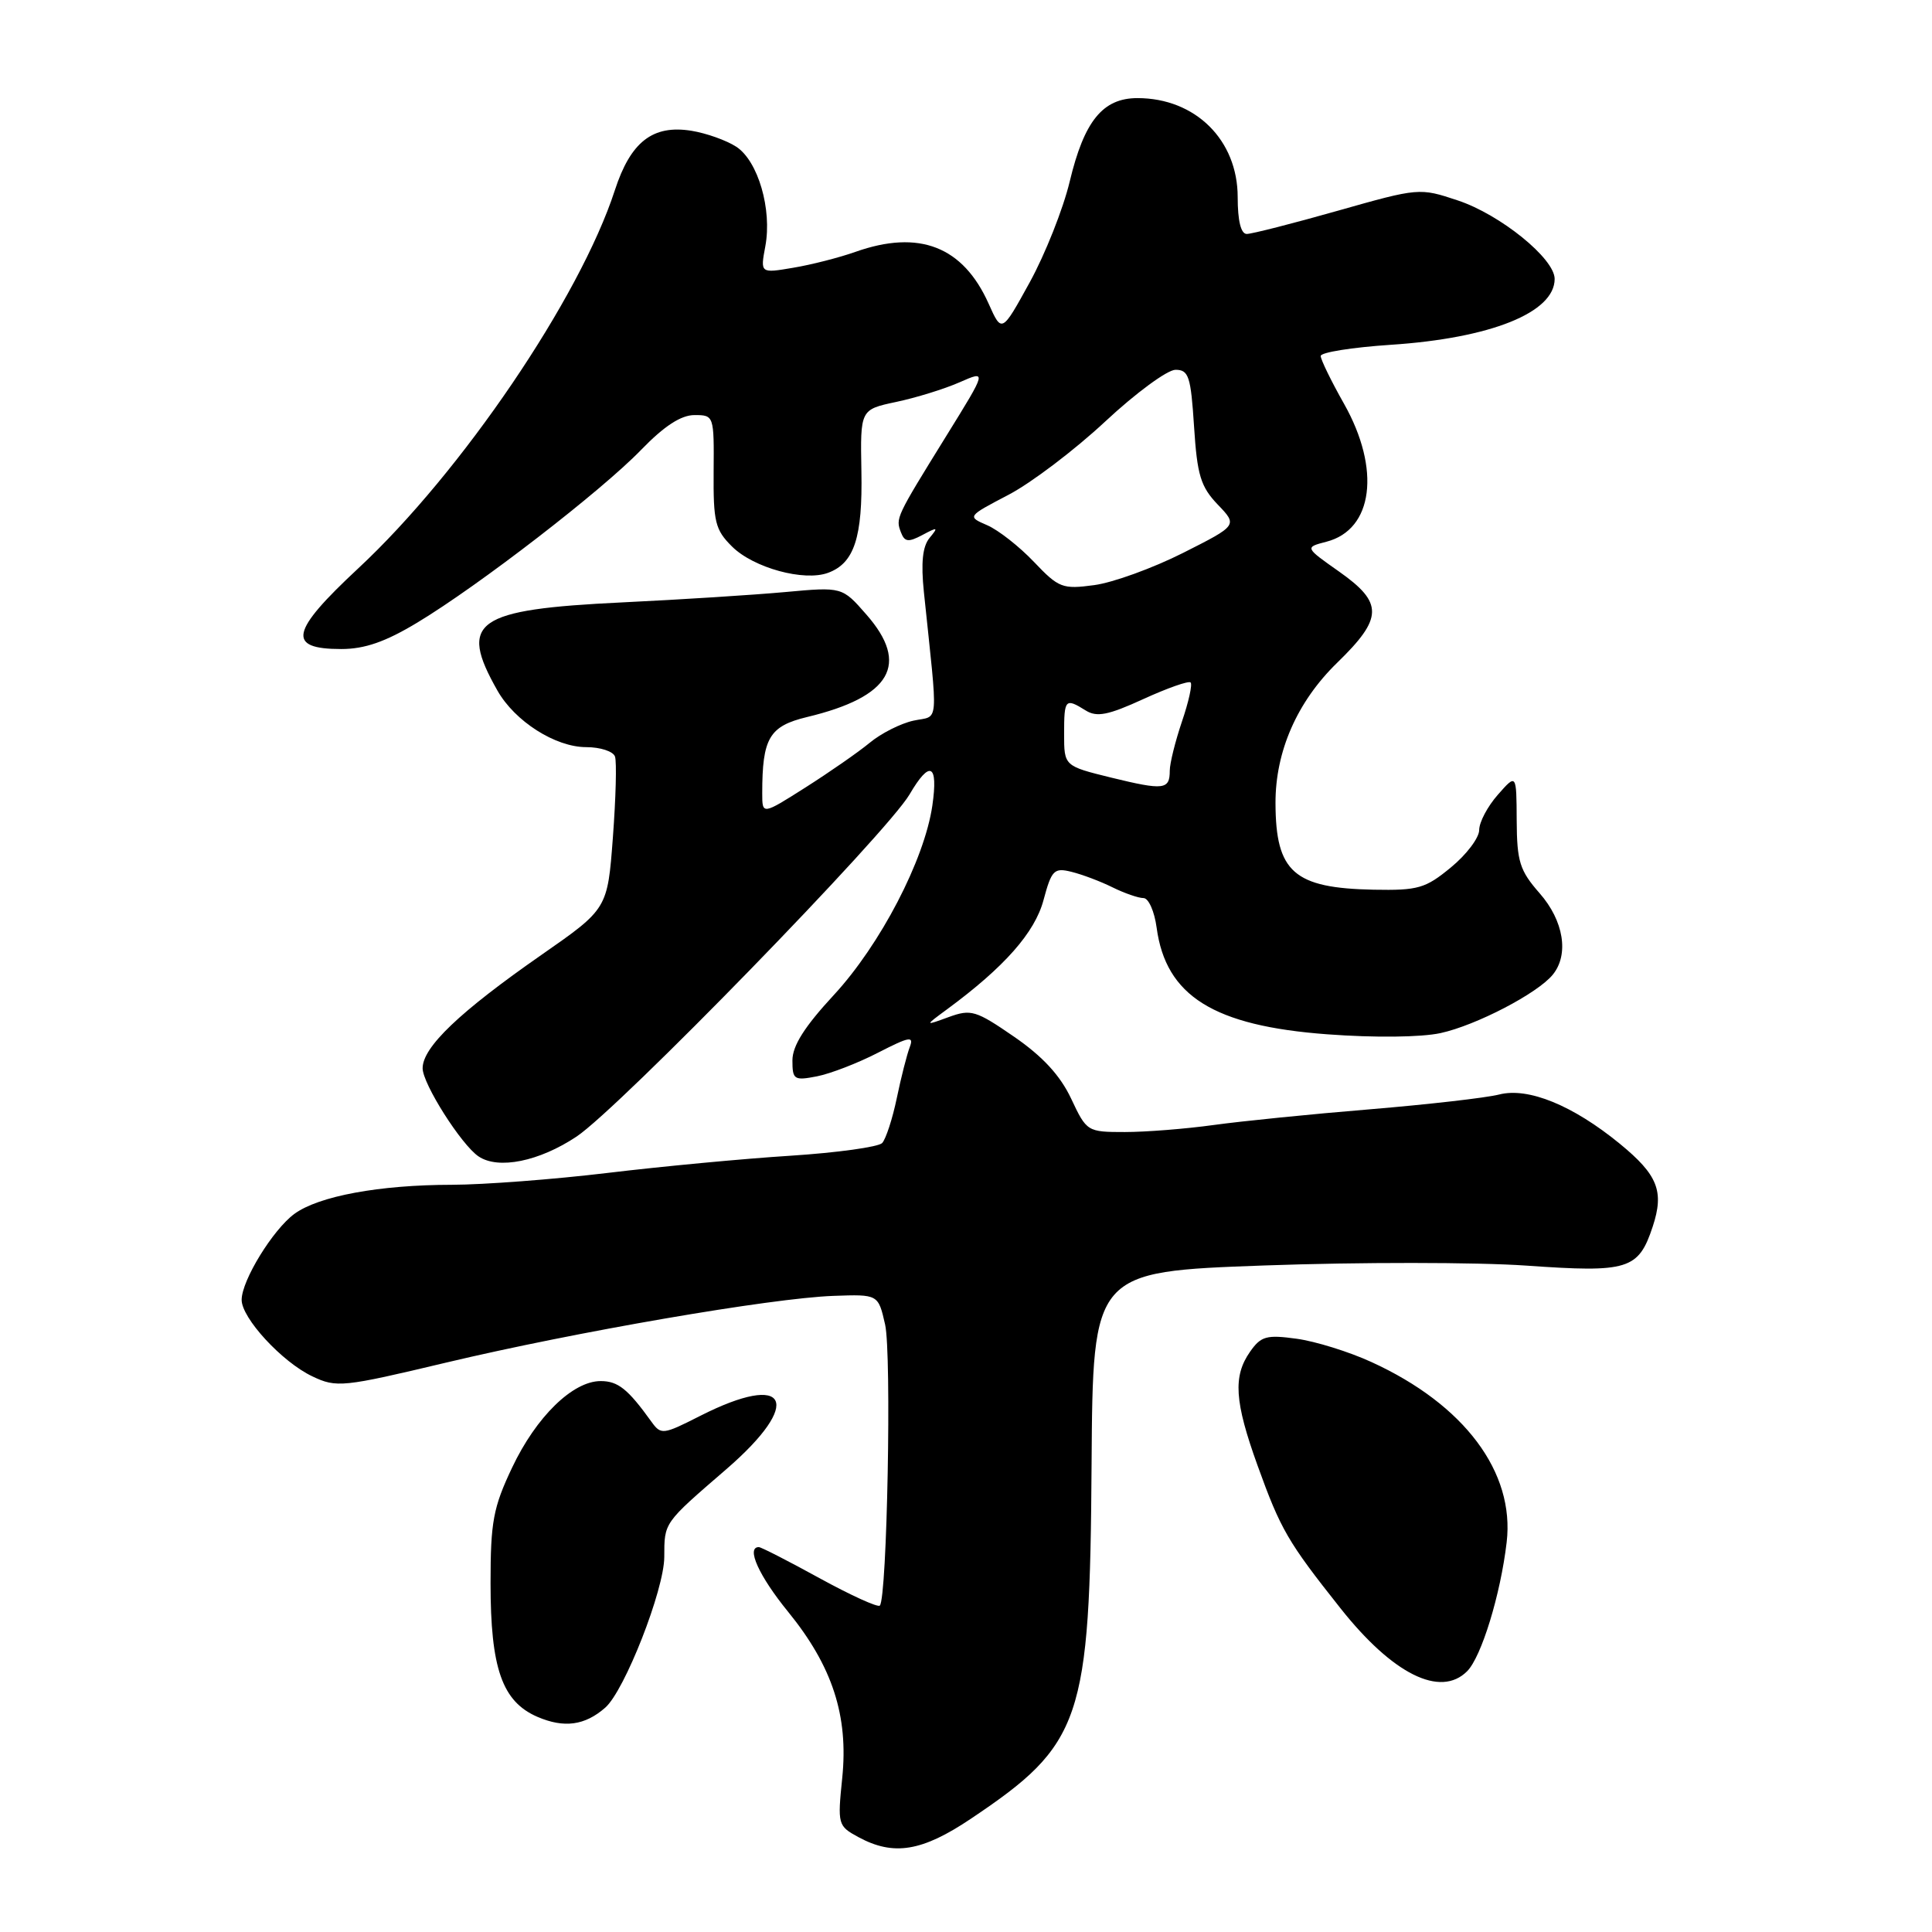 <?xml version="1.0" encoding="UTF-8" standalone="no"?>
<!DOCTYPE svg PUBLIC "-//W3C//DTD SVG 1.1//EN" "http://www.w3.org/Graphics/SVG/1.1/DTD/svg11.dtd" >
<svg xmlns="http://www.w3.org/2000/svg" xmlns:xlink="http://www.w3.org/1999/xlink" version="1.1" viewBox="0 0 256 256">
 <g >
 <path fill="currentColor"
d=" M 128.65 240.99 C 143.38 231.11 144.42 228.05 144.64 194.00 C 144.81 168.50 144.81 168.50 167.55 167.68 C 180.05 167.23 195.67 167.24 202.25 167.70 C 215.76 168.65 217.11 168.24 219.00 162.51 C 220.53 157.85 219.67 155.68 214.63 151.55 C 208.41 146.46 202.49 144.04 198.64 145.03 C 196.91 145.47 189.20 146.35 181.50 146.99 C 173.80 147.62 164.49 148.56 160.81 149.07 C 157.13 149.58 151.84 150.00 149.06 150.00 C 144.07 150.00 143.99 149.95 141.93 145.57 C 140.48 142.50 138.16 139.98 134.37 137.37 C 129.30 133.88 128.67 133.69 125.70 134.77 C 122.50 135.94 122.50 135.94 125.50 133.73 C 133.09 128.14 137.12 123.57 138.27 119.27 C 139.34 115.28 139.67 114.95 141.97 115.52 C 143.36 115.86 145.81 116.78 147.40 117.57 C 149.00 118.36 150.85 119.00 151.52 119.00 C 152.19 119.00 152.97 120.76 153.26 122.92 C 154.48 131.97 160.80 135.93 175.86 137.05 C 182.16 137.52 188.29 137.45 190.88 136.89 C 195.60 135.86 203.73 131.63 205.75 129.15 C 207.93 126.48 207.21 122.00 204.00 118.35 C 201.37 115.35 201.00 114.17 200.97 108.72 C 200.94 102.50 200.94 102.50 198.47 105.31 C 197.11 106.85 196.00 108.95 196.00 109.98 C 196.00 111.01 194.32 113.24 192.26 114.93 C 188.88 117.72 187.91 118.00 182.01 117.89 C 171.45 117.68 169.04 115.56 169.01 106.43 C 168.99 99.57 171.87 92.99 177.17 87.83 C 183.28 81.89 183.32 79.89 177.44 75.74 C 172.88 72.53 172.88 72.53 175.76 71.78 C 181.96 70.18 182.98 62.18 178.10 53.52 C 176.39 50.50 175.00 47.64 175.00 47.17 C 175.00 46.69 179.16 46.03 184.25 45.69 C 197.52 44.82 206.00 41.42 206.00 36.96 C 206.00 34.26 198.80 28.43 193.17 26.56 C 188.10 24.87 188.01 24.88 177.24 27.93 C 171.28 29.62 165.87 31.00 165.20 31.00 C 164.43 31.00 164.00 29.26 164.00 26.13 C 164.00 18.55 158.39 13.00 150.72 13.00 C 146.12 13.00 143.66 16.03 141.74 24.06 C 140.88 27.66 138.50 33.66 136.46 37.38 C 132.74 44.14 132.74 44.14 131.00 40.24 C 127.60 32.65 121.80 30.39 113.36 33.37 C 111.22 34.13 107.51 35.08 105.10 35.48 C 100.74 36.22 100.74 36.22 101.41 32.63 C 102.32 27.75 100.45 21.34 97.57 19.45 C 96.27 18.60 93.60 17.65 91.63 17.33 C 86.50 16.50 83.56 18.78 81.47 25.21 C 76.84 39.45 61.17 62.56 47.47 75.31 C 38.45 83.71 37.97 86.00 45.22 86.00 C 48.33 86.00 51.08 85.04 55.29 82.50 C 63.46 77.58 79.68 65.06 84.96 59.60 C 88.01 56.45 90.24 55.00 92.02 55.00 C 94.60 55.00 94.62 55.07 94.56 62.47 C 94.51 69.16 94.76 70.20 97.00 72.42 C 99.85 75.25 106.55 77.08 109.73 75.90 C 113.19 74.62 114.31 71.23 114.14 62.42 C 113.99 54.27 113.99 54.27 118.74 53.26 C 121.36 52.71 125.14 51.54 127.14 50.66 C 130.78 49.06 130.78 49.06 125.38 57.78 C 118.69 68.59 118.66 68.66 119.38 70.54 C 119.87 71.82 120.36 71.88 122.24 70.88 C 124.27 69.80 124.36 69.84 123.17 71.28 C 122.24 72.41 122.02 74.57 122.42 78.45 C 124.32 96.69 124.48 94.74 121.04 95.49 C 119.34 95.86 116.73 97.18 115.23 98.43 C 113.73 99.67 109.91 102.32 106.75 104.33 C 101.00 107.98 101.00 107.98 101.00 105.11 C 101.00 97.79 101.93 96.22 106.94 95.01 C 118.08 92.34 120.58 88.01 114.79 81.42 C 111.59 77.76 111.59 77.76 104.04 78.45 C 99.89 78.83 90.18 79.45 82.45 79.82 C 62.94 80.76 60.71 82.34 65.91 91.50 C 68.22 95.58 73.59 99.00 77.68 99.00 C 79.54 99.00 81.26 99.56 81.49 100.25 C 81.73 100.94 81.60 105.76 81.21 110.97 C 80.50 120.43 80.50 120.43 71.74 126.53 C 60.90 134.08 56.00 138.75 56.00 141.55 C 56.00 143.61 61.13 151.70 63.41 153.23 C 66.03 155.00 71.44 153.90 76.40 150.60 C 82.06 146.82 117.54 110.37 120.53 105.25 C 123.22 100.65 124.34 101.20 123.54 106.75 C 122.49 113.95 116.64 125.19 110.48 131.85 C 106.61 136.03 105.00 138.57 105.00 140.51 C 105.00 143.06 105.22 143.21 108.25 142.62 C 110.04 142.27 113.69 140.86 116.36 139.48 C 120.51 137.35 121.12 137.24 120.55 138.74 C 120.18 139.70 119.40 142.75 118.83 145.50 C 118.26 148.25 117.38 150.93 116.89 151.46 C 116.39 151.98 110.93 152.74 104.74 153.14 C 98.56 153.53 87.65 154.56 80.50 155.42 C 73.35 156.28 64.07 156.98 59.89 156.99 C 50.27 157.00 42.22 158.49 39.00 160.85 C 36.16 162.94 32.04 169.64 32.02 172.22 C 31.99 174.63 37.38 180.48 41.38 182.37 C 44.59 183.90 45.39 183.82 59.12 180.55 C 76.29 176.47 102.18 172.01 110.43 171.71 C 116.37 171.50 116.37 171.50 117.28 175.50 C 118.16 179.38 117.55 211.78 116.58 212.75 C 116.32 213.02 112.72 211.38 108.60 209.12 C 104.47 206.85 100.85 205.00 100.55 205.00 C 98.83 205.00 100.56 208.82 104.42 213.56 C 110.30 220.78 112.44 227.35 111.60 235.59 C 110.97 241.75 111.02 241.95 113.73 243.42 C 118.41 245.96 122.17 245.34 128.65 240.99 Z  M 80.20 226.27 C 82.77 224.02 88.00 210.67 88.02 206.32 C 88.03 201.69 87.89 201.89 96.25 194.67 C 106.50 185.81 104.48 181.68 92.78 187.61 C 87.82 190.13 87.59 190.15 86.30 188.36 C 83.20 184.05 81.89 183.00 79.59 183.00 C 75.89 183.00 71.04 187.74 67.86 194.46 C 65.35 199.75 65.00 201.65 65.00 209.78 C 65.00 221.08 66.54 225.47 71.21 227.49 C 74.75 229.01 77.50 228.64 80.20 226.27 Z  M 194.40 221.45 C 196.29 219.56 198.83 211.29 199.64 204.36 C 200.74 195.07 194.02 186.10 181.75 180.49 C 178.78 179.12 174.30 177.73 171.81 177.39 C 167.82 176.84 167.08 177.05 165.64 179.11 C 163.36 182.36 163.58 185.72 166.63 194.18 C 169.70 202.69 170.63 204.29 177.60 213.08 C 184.54 221.85 190.86 224.99 194.40 221.45 Z  M 147.25 103.04 C 141.00 101.50 141.00 101.50 141.00 97.25 C 141.00 92.62 141.15 92.45 143.86 94.14 C 145.33 95.06 146.83 94.77 151.50 92.63 C 154.69 91.17 157.51 90.18 157.76 90.43 C 158.02 90.68 157.50 93.02 156.61 95.62 C 155.73 98.23 155.00 101.15 155.00 102.12 C 155.00 104.65 154.22 104.74 147.25 103.04 Z  M 137.00 74.45 C 135.07 72.42 132.29 70.24 130.82 69.60 C 128.14 68.44 128.14 68.44 133.64 65.56 C 136.66 63.98 142.43 59.60 146.46 55.84 C 150.49 52.08 154.68 49.00 155.76 49.00 C 157.51 49.00 157.79 49.86 158.22 56.54 C 158.63 62.97 159.10 64.49 161.35 66.85 C 164.00 69.61 164.00 69.61 156.75 73.27 C 152.76 75.28 147.47 77.20 145.00 77.53 C 140.78 78.10 140.29 77.91 137.00 74.45 Z "/>
</g>
</svg>